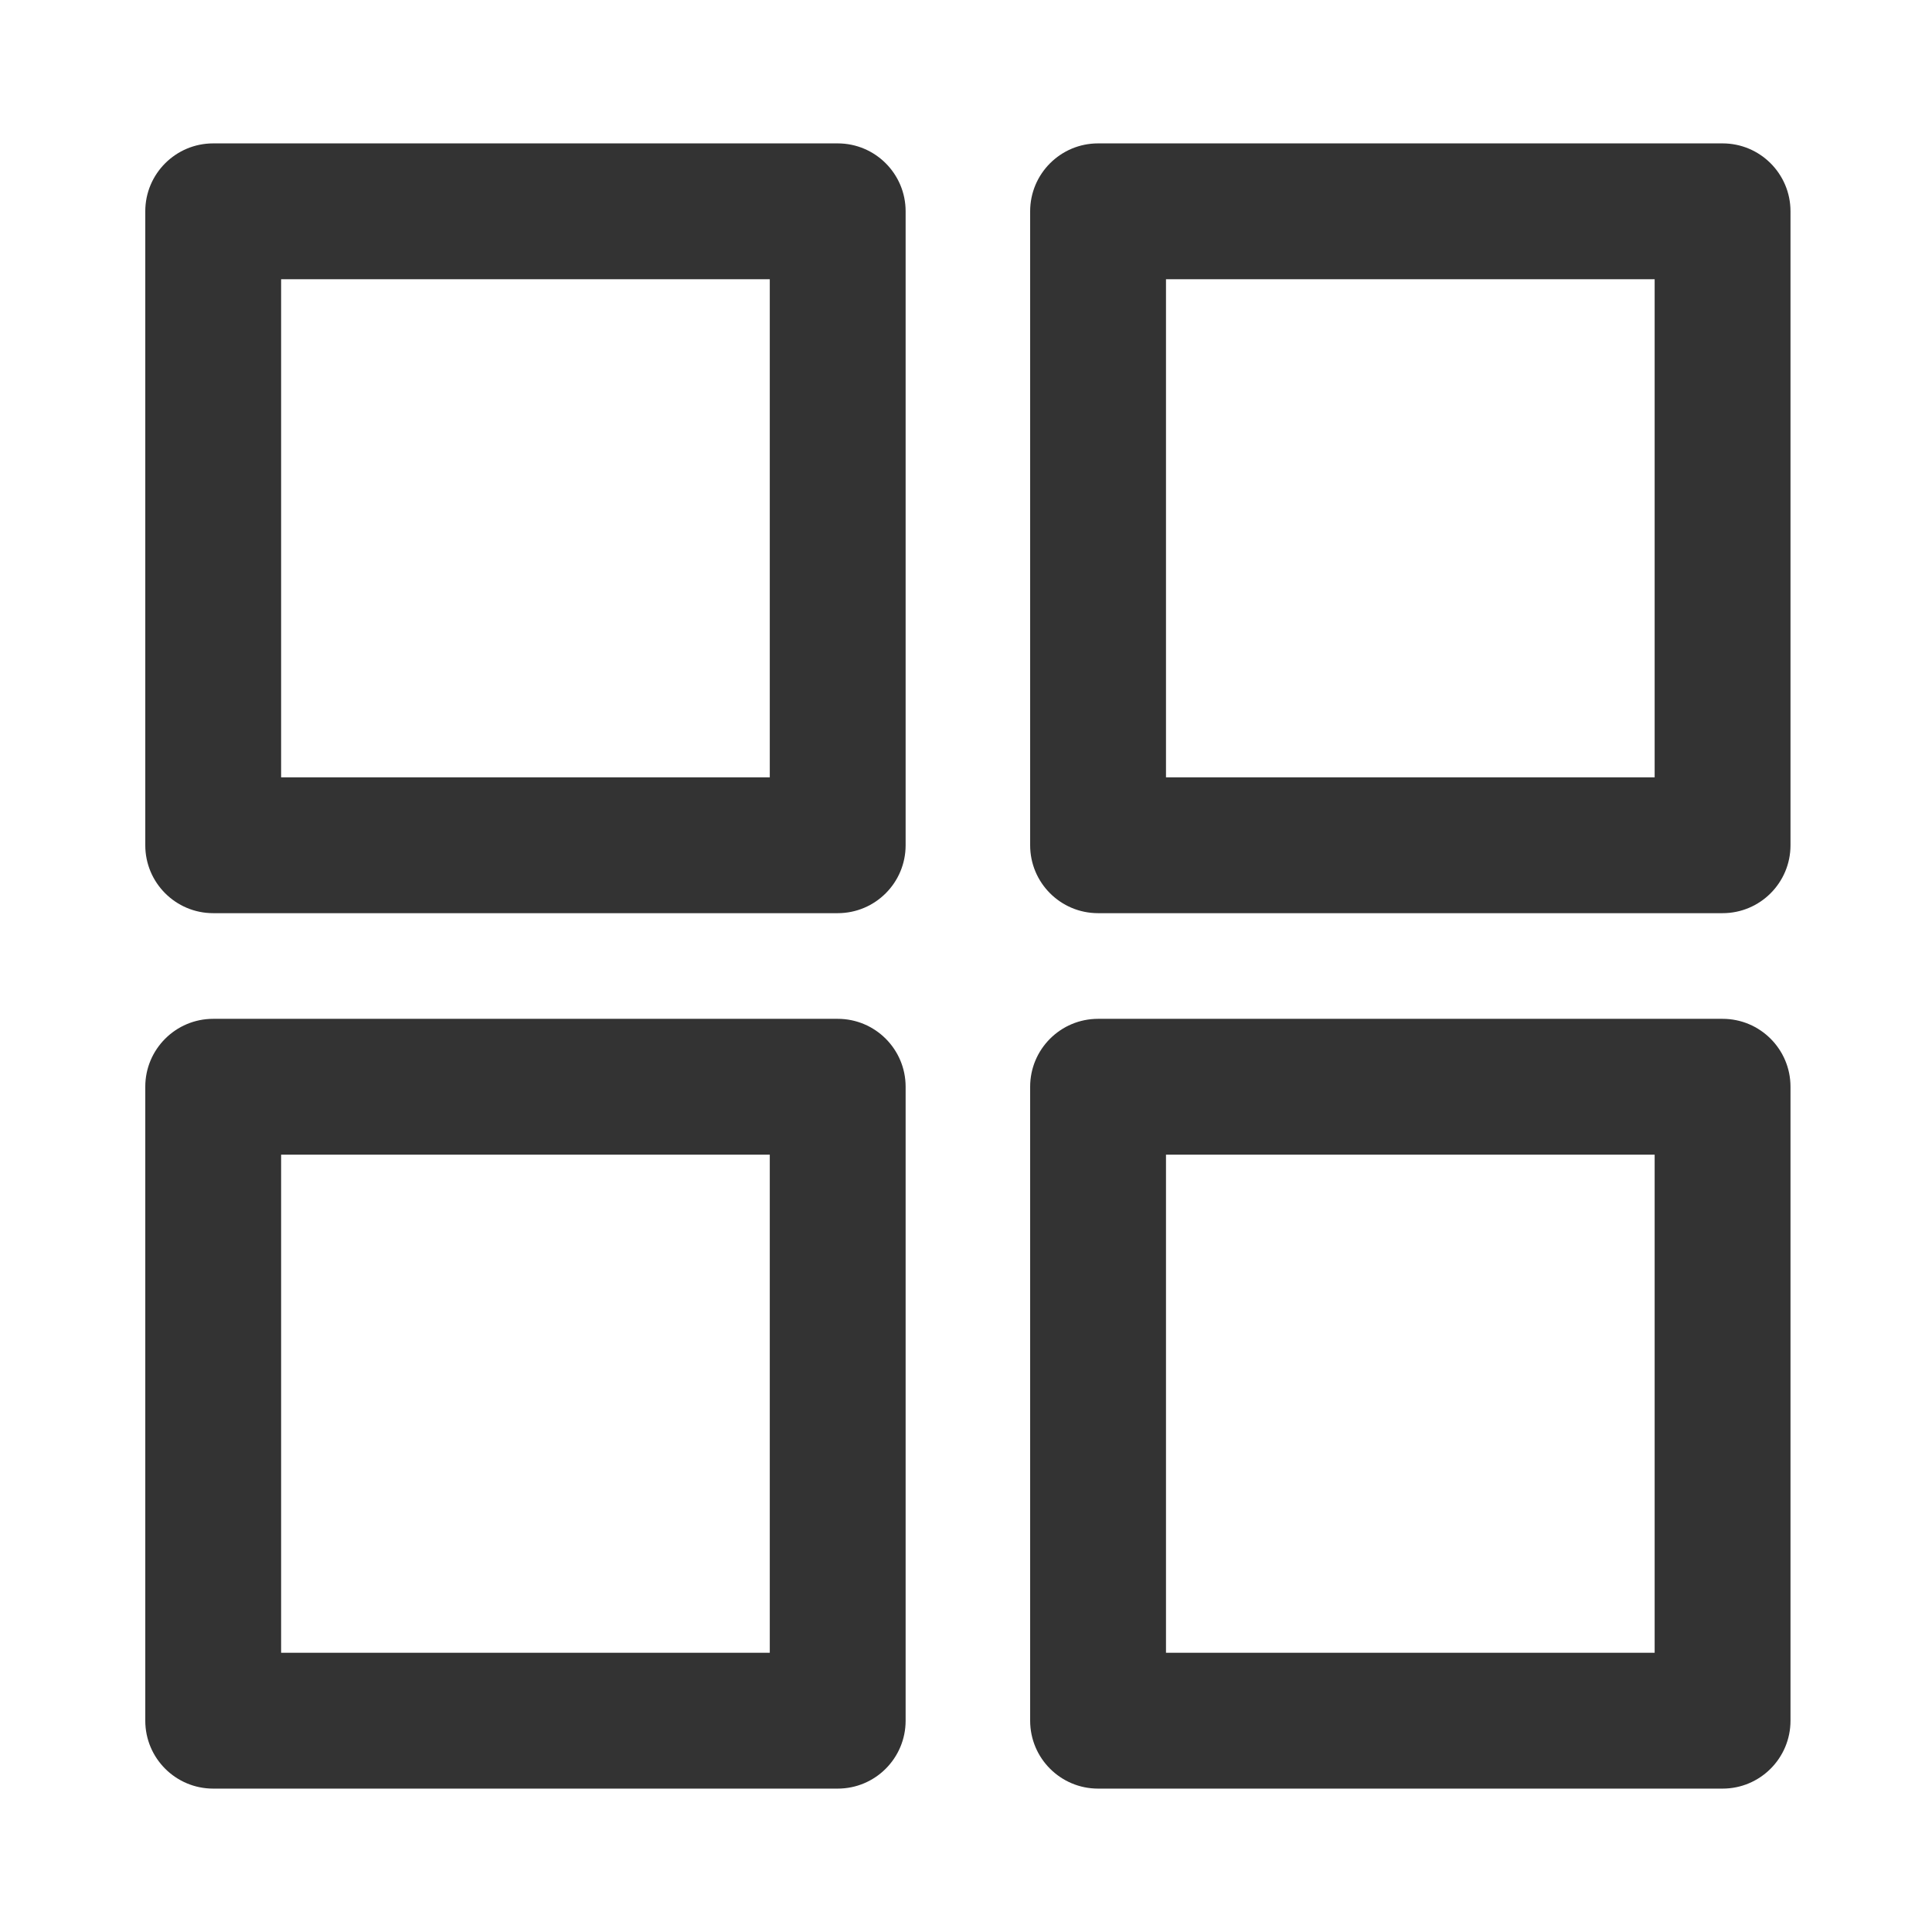 <?xml version="1.0" standalone="no"?><!DOCTYPE svg PUBLIC "-//W3C//DTD SVG 1.1//EN" "http://www.w3.org/Graphics/SVG/1.1/DTD/svg11.dtd"><svg class="icon" width="200px" height="200.00px" viewBox="0 0 1024 1024" version="1.1" xmlns="http://www.w3.org/2000/svg"><path fill="#333333" d="M149 148v264h259V148H149z m-36-72h331c19.882 0 36 16.118 36 36v336c0 19.882-16.118 36-36 36H113c-19.882 0-36-16.118-36-36V112c0-19.882 16.118-36 36-36z m505 72v264h259V148H618z m-36-72h331c19.882 0 36 16.118 36 36v336c0 19.882-16.118 36-36 36H582c-19.882 0-36-16.118-36-36V112c0-19.882 16.118-36 36-36z m36 536v264h259V612H618z m-36-72h331c19.882 0 36 16.118 36 36v336c0 19.882-16.118 36-36 36H582c-19.882 0-36-16.118-36-36V576c0-19.882 16.118-36 36-36z m-433 72v264h259V612H149z m-36-72h331c19.882 0 36 16.118 36 36v336c0 19.882-16.118 36-36 36H113c-19.882 0-36-16.118-36-36V576c0-19.882 16.118-36 36-36z" /></svg>